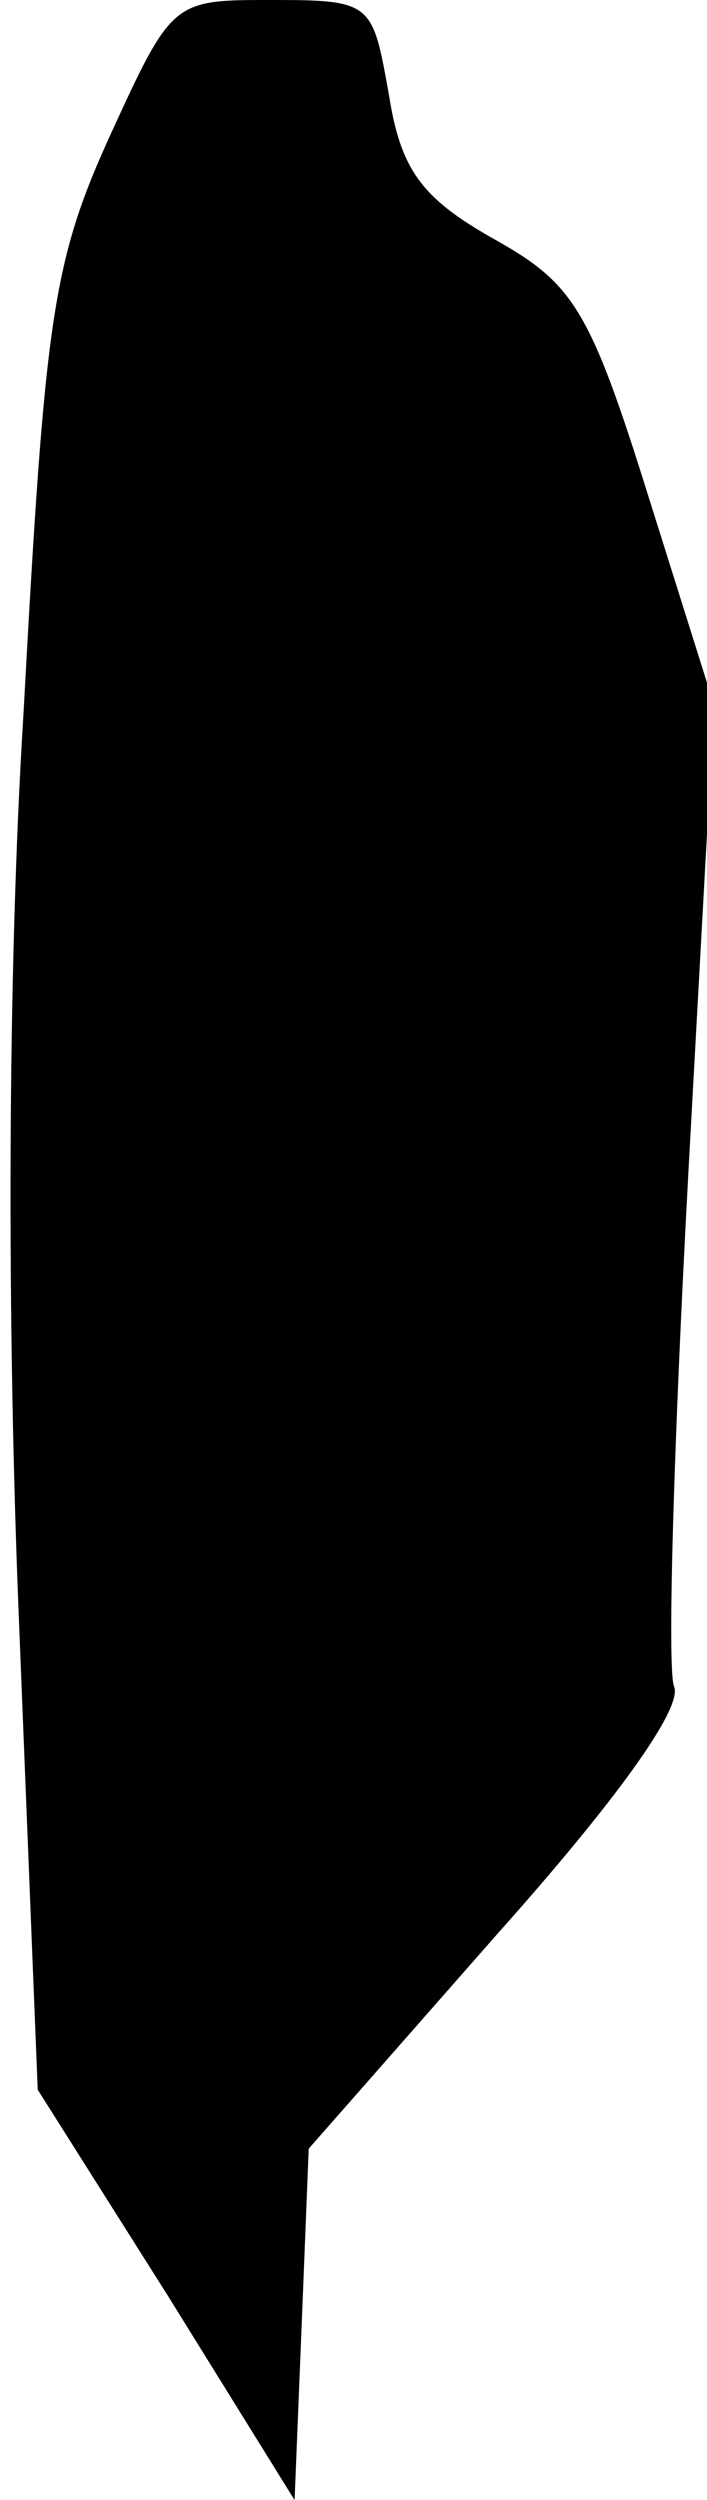 <?xml version="1.0" standalone="no"?>
<!DOCTYPE svg PUBLIC "-//W3C//DTD SVG 20010904//EN"
 "http://www.w3.org/TR/2001/REC-SVG-20010904/DTD/svg10.dtd">
<svg version="1.0" xmlns="http://www.w3.org/2000/svg"
 width="30pt" height="106pt" viewBox="0 0 30 106"
 preserveAspectRatio="xMidYMid meet">
<g transform="translate(0,106) scale(0.1,-0.1)"
fill="#000000" stroke="none">
<path fill="#000000" stroke="none" d="M46 1001 c-24 -53 -27 -78 -36 -243 -7
-112 -7 -261 -2 -384 l8 -200 55 -87 54 -87 3 74 3 75 80 91 c50 56 79 96 75
105 -3 8 0 105 6 216 l11 200 -28 89 c-25 80 -32 90 -66 109 -30 17 -39 29
-44 61 -7 39 -7 40 -50 40 -42 0 -42 0 -69 -59z"/>
</g>
</svg>
